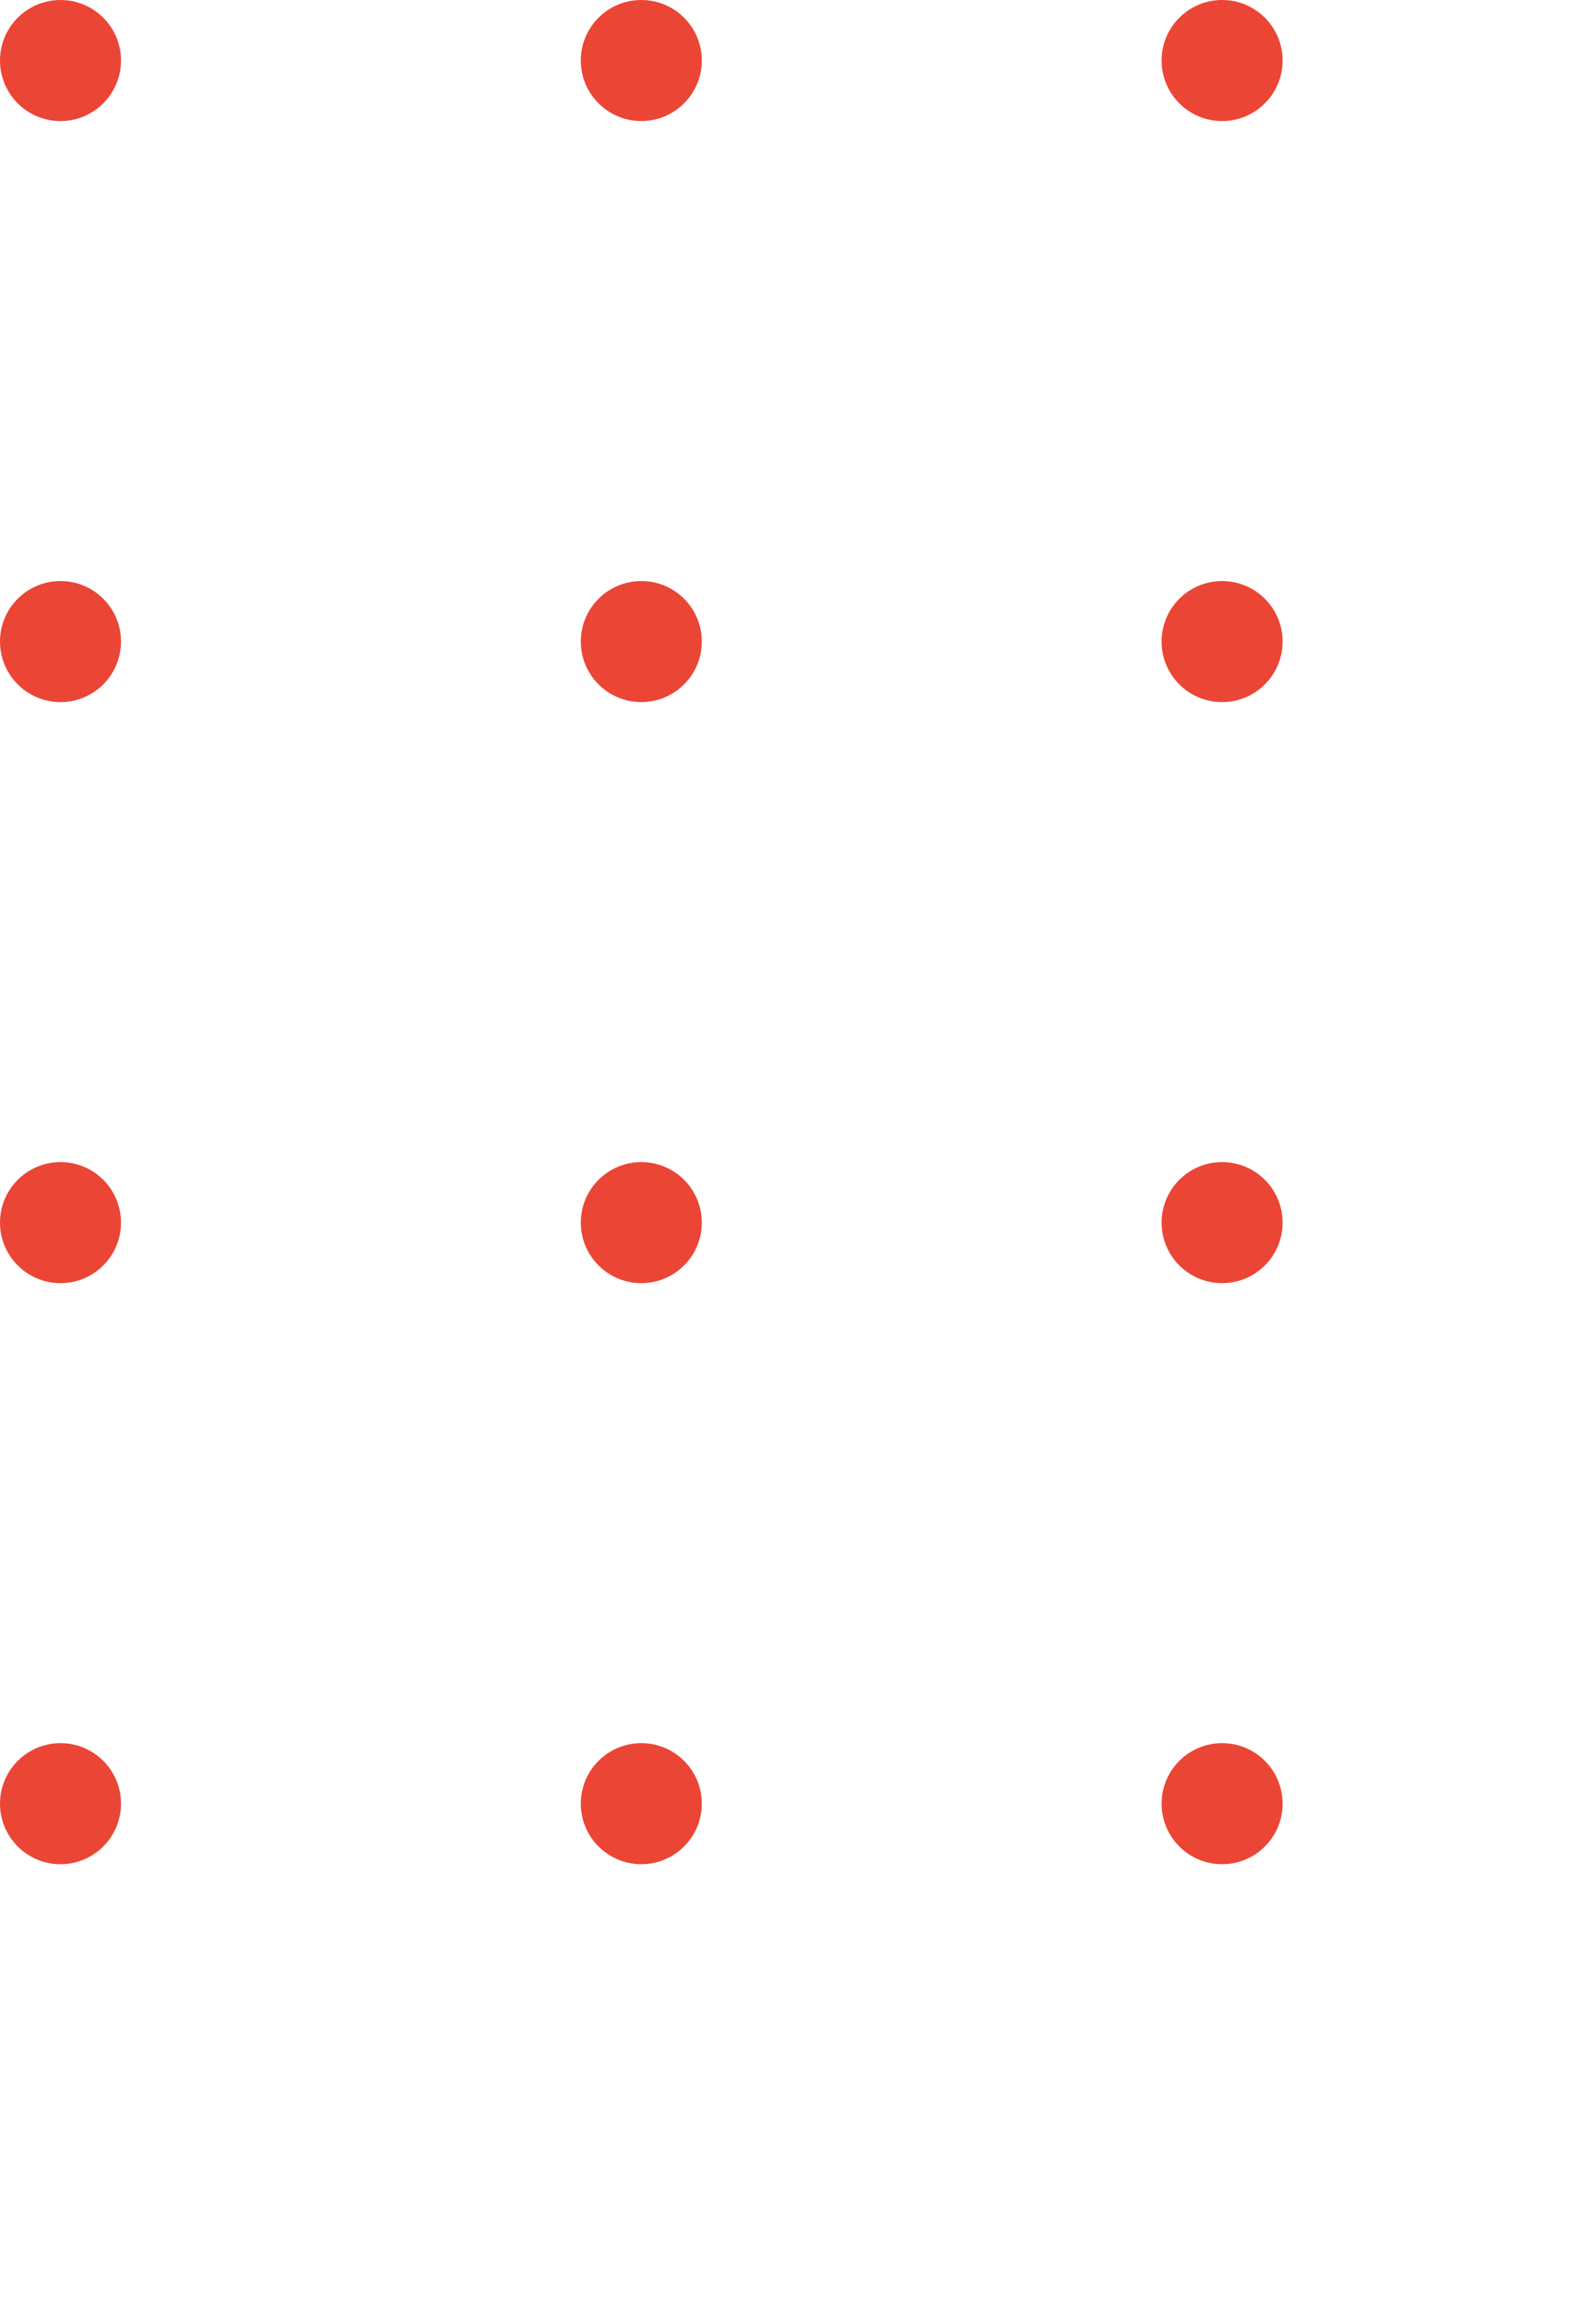 <svg xmlns="http://www.w3.org/2000/svg" xmlns:xlink="http://www.w3.org/1999/xlink" width="65" height="96" viewBox="0 0 65 96"><defs><clipPath id="a"><rect width="65" height="96" fill="none"/></clipPath></defs><g clip-path="url(#a)"><g transform="translate(1580 1128)"><circle cx="2.5" cy="2.5" r="2.5" transform="translate(-1580 -1128)" fill="#eb4536"/></g><g transform="translate(1604 1128)"><circle cx="2.5" cy="2.5" r="2.5" transform="translate(-1580 -1128)" fill="#eb4536"/></g><g transform="translate(1628 1128)"><circle cx="2.5" cy="2.5" r="2.5" transform="translate(-1580 -1128)" fill="#eb4536"/></g><g transform="translate(1580 1152)"><circle cx="2.5" cy="2.5" r="2.5" transform="translate(-1580 -1128)" fill="#eb4536"/></g><g transform="translate(1604 1152)"><circle cx="2.5" cy="2.5" r="2.5" transform="translate(-1580 -1128)" fill="#eb4536"/></g><g transform="translate(1628 1152)"><circle cx="2.5" cy="2.5" r="2.5" transform="translate(-1580 -1128)" fill="#eb4536"/></g><g transform="translate(1580 1176)"><circle cx="2.5" cy="2.5" r="2.5" transform="translate(-1580 -1128)" fill="#eb4536"/></g><g transform="translate(1604 1176)"><circle cx="2.5" cy="2.5" r="2.5" transform="translate(-1580 -1128)" fill="#eb4536"/></g><g transform="translate(1628 1176)"><circle cx="2.5" cy="2.5" r="2.5" transform="translate(-1580 -1128)" fill="#eb4536"/></g><g transform="translate(1580 1200)"><circle cx="2.5" cy="2.5" r="2.5" transform="translate(-1580 -1128)" fill="#eb4536"/></g><g transform="translate(1604 1200)"><circle cx="2.5" cy="2.5" r="2.5" transform="translate(-1580 -1128)" fill="#eb4536"/></g><g transform="translate(1628 1200)"><circle cx="2.5" cy="2.5" r="2.5" transform="translate(-1580 -1128)" fill="#eb4536"/></g></g></svg>